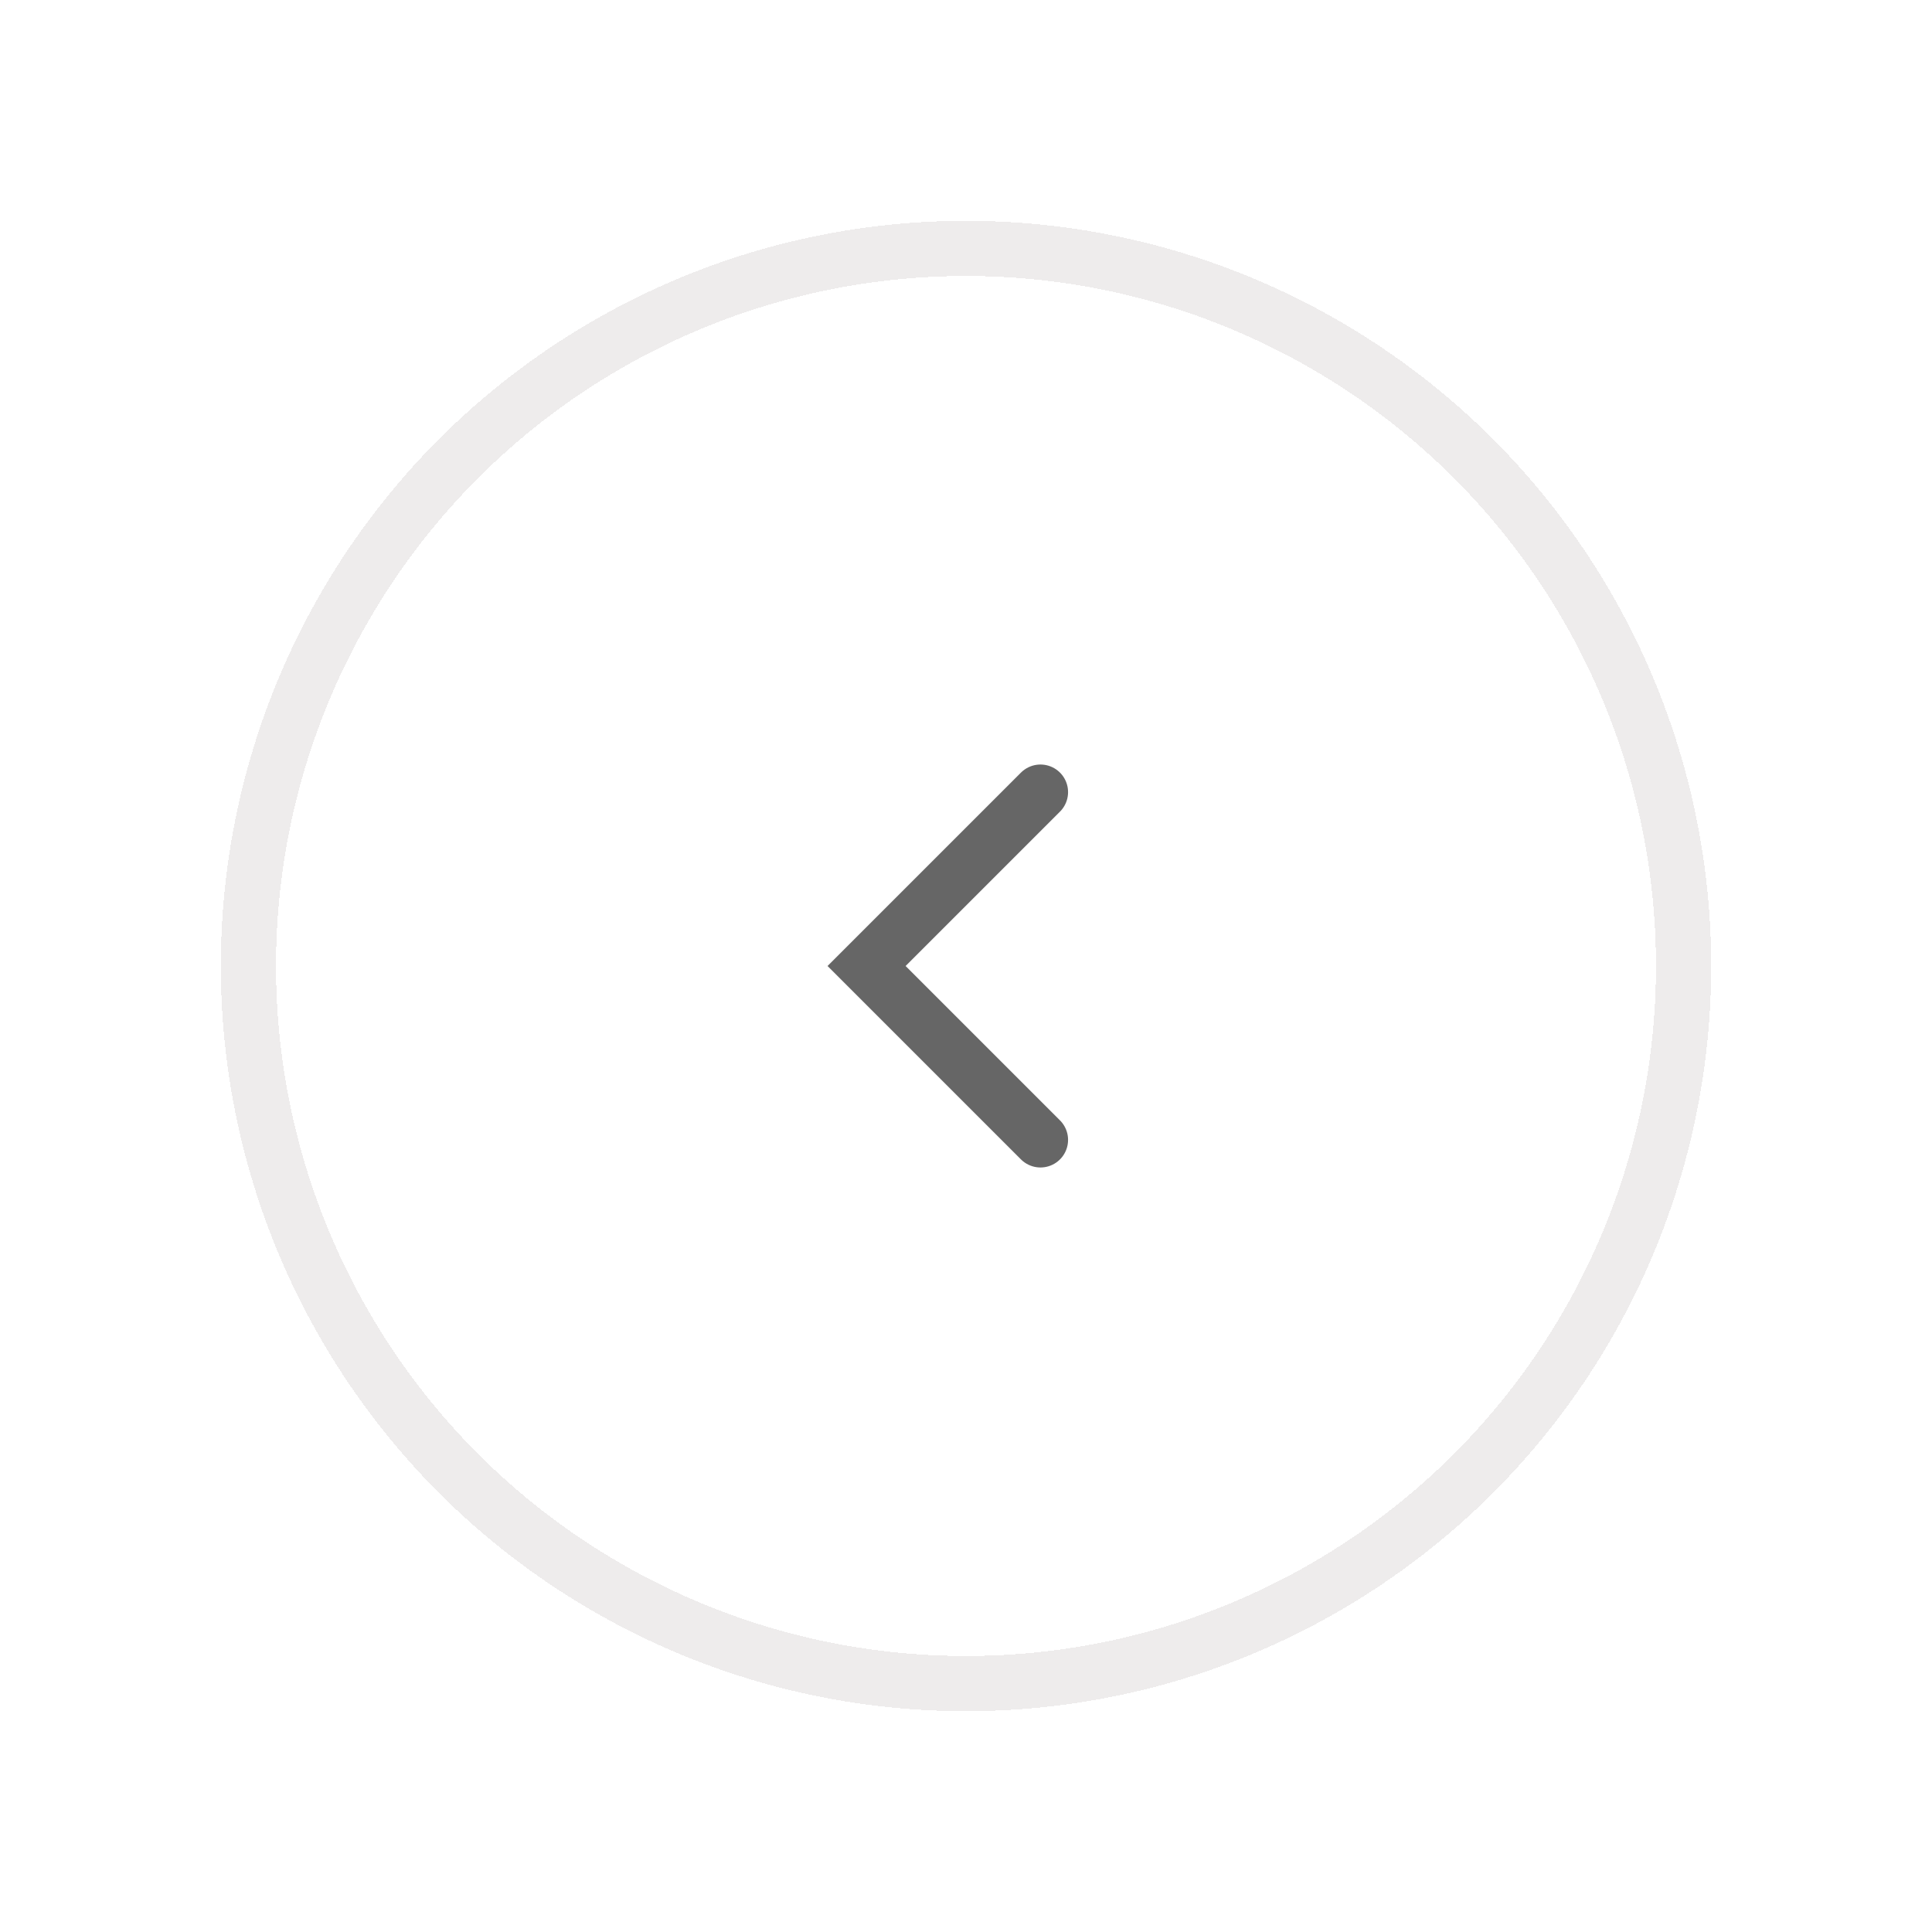 <svg width="35" height="35" viewBox="0 0 35 35" fill="none" xmlns="http://www.w3.org/2000/svg">
<g filter="url(#filter0_d_1228_2847)">
<circle cx="17.5" cy="17.5" r="13" stroke="#EEECEC" shape-rendering="crispEdges"/>
</g>
<path d="M18.849 14.35L15.699 17.5L18.849 20.65" stroke="black" stroke-opacity="0.6" stroke-linecap="round"/>
<defs>
<filter id="filter0_d_1228_2847" x="0" y="0" width="35" height="35" filterUnits="userSpaceOnUse" color-interpolation-filters="sRGB">
<feFlood flood-opacity="0" result="BackgroundImageFix"/>
<feColorMatrix in="SourceAlpha" type="matrix" values="0 0 0 0 0 0 0 0 0 0 0 0 0 0 0 0 0 0 127 0" result="hardAlpha"/>
<feOffset/>
<feGaussianBlur stdDeviation="2"/>
<feComposite in2="hardAlpha" operator="out"/>
<feColorMatrix type="matrix" values="0 0 0 0 0 0 0 0 0 0 0 0 0 0 0 0 0 0 0.25 0"/>
<feBlend mode="normal" in2="BackgroundImageFix" result="effect1_dropShadow_1228_2847"/>
<feBlend mode="normal" in="SourceGraphic" in2="effect1_dropShadow_1228_2847" result="shape"/>
</filter>
</defs>
</svg>
